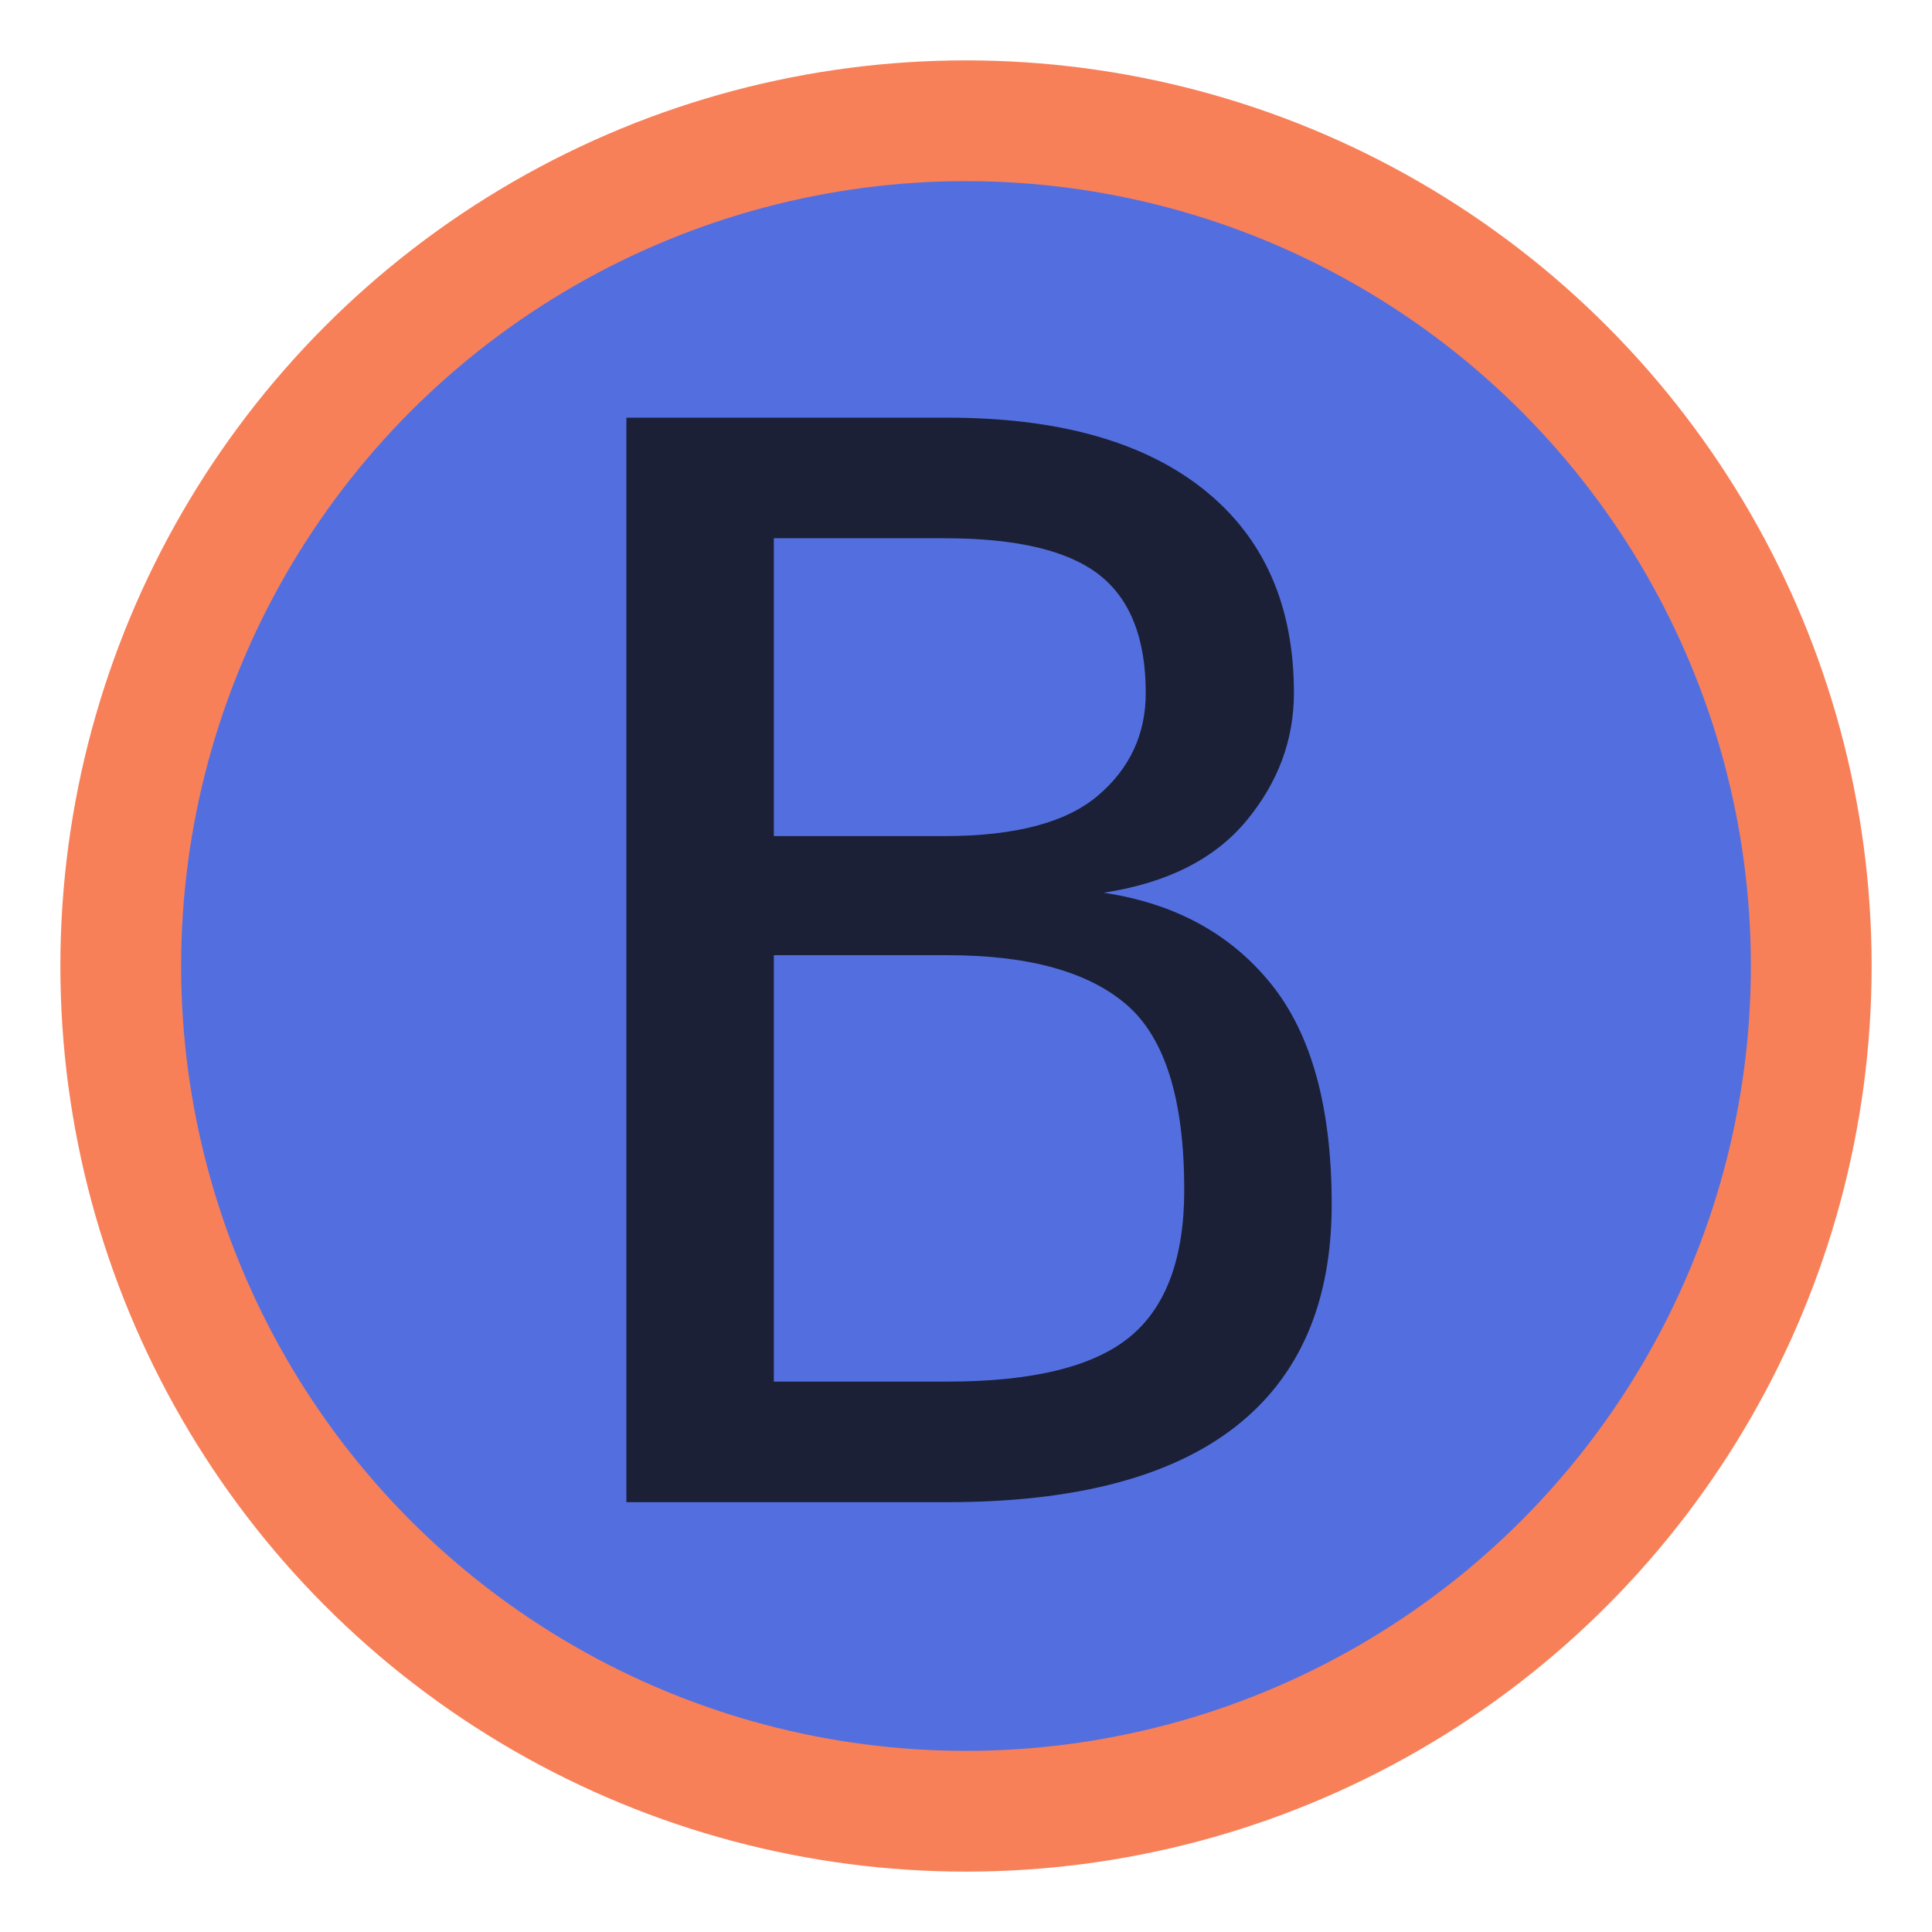 <svg xmlns="http://www.w3.org/2000/svg" width="16px" height="16px" viewBox="0 0 2048 2048">
    <circle fill-opacity="0.8" r="896" cx="1024" cy="1024" fill="#284bd7"
            style="stroke: rgb(248, 128, 89); stroke-width: 128px; stroke-opacity: 1;"></circle>
    <g transform="scale(0.77)">
        <path fill-opacity="0.8" transform="translate(696.32, 2068) rotate(180) scale(-1, 1)" fill="#0d0d0d"
              d="M369 753v-587h239q176 0 251 61.5t75 202.5q0 186 -79 254.5t-247 68.5h-239zM369 1327v-410h235q146 0 211.5 56t65.5 141q0 113 -64.5 163t-212.5 50h-235zM166 1493h442q229 0 353 -99t124 -280q0 -97 -65.5 -176t-196.5 -99q147 -22 230.5 -125.5t83.5 -303.5 q0 -203 -133 -306.5t-396 -103.5h-442v1493z"></path>
    </g>
</svg>